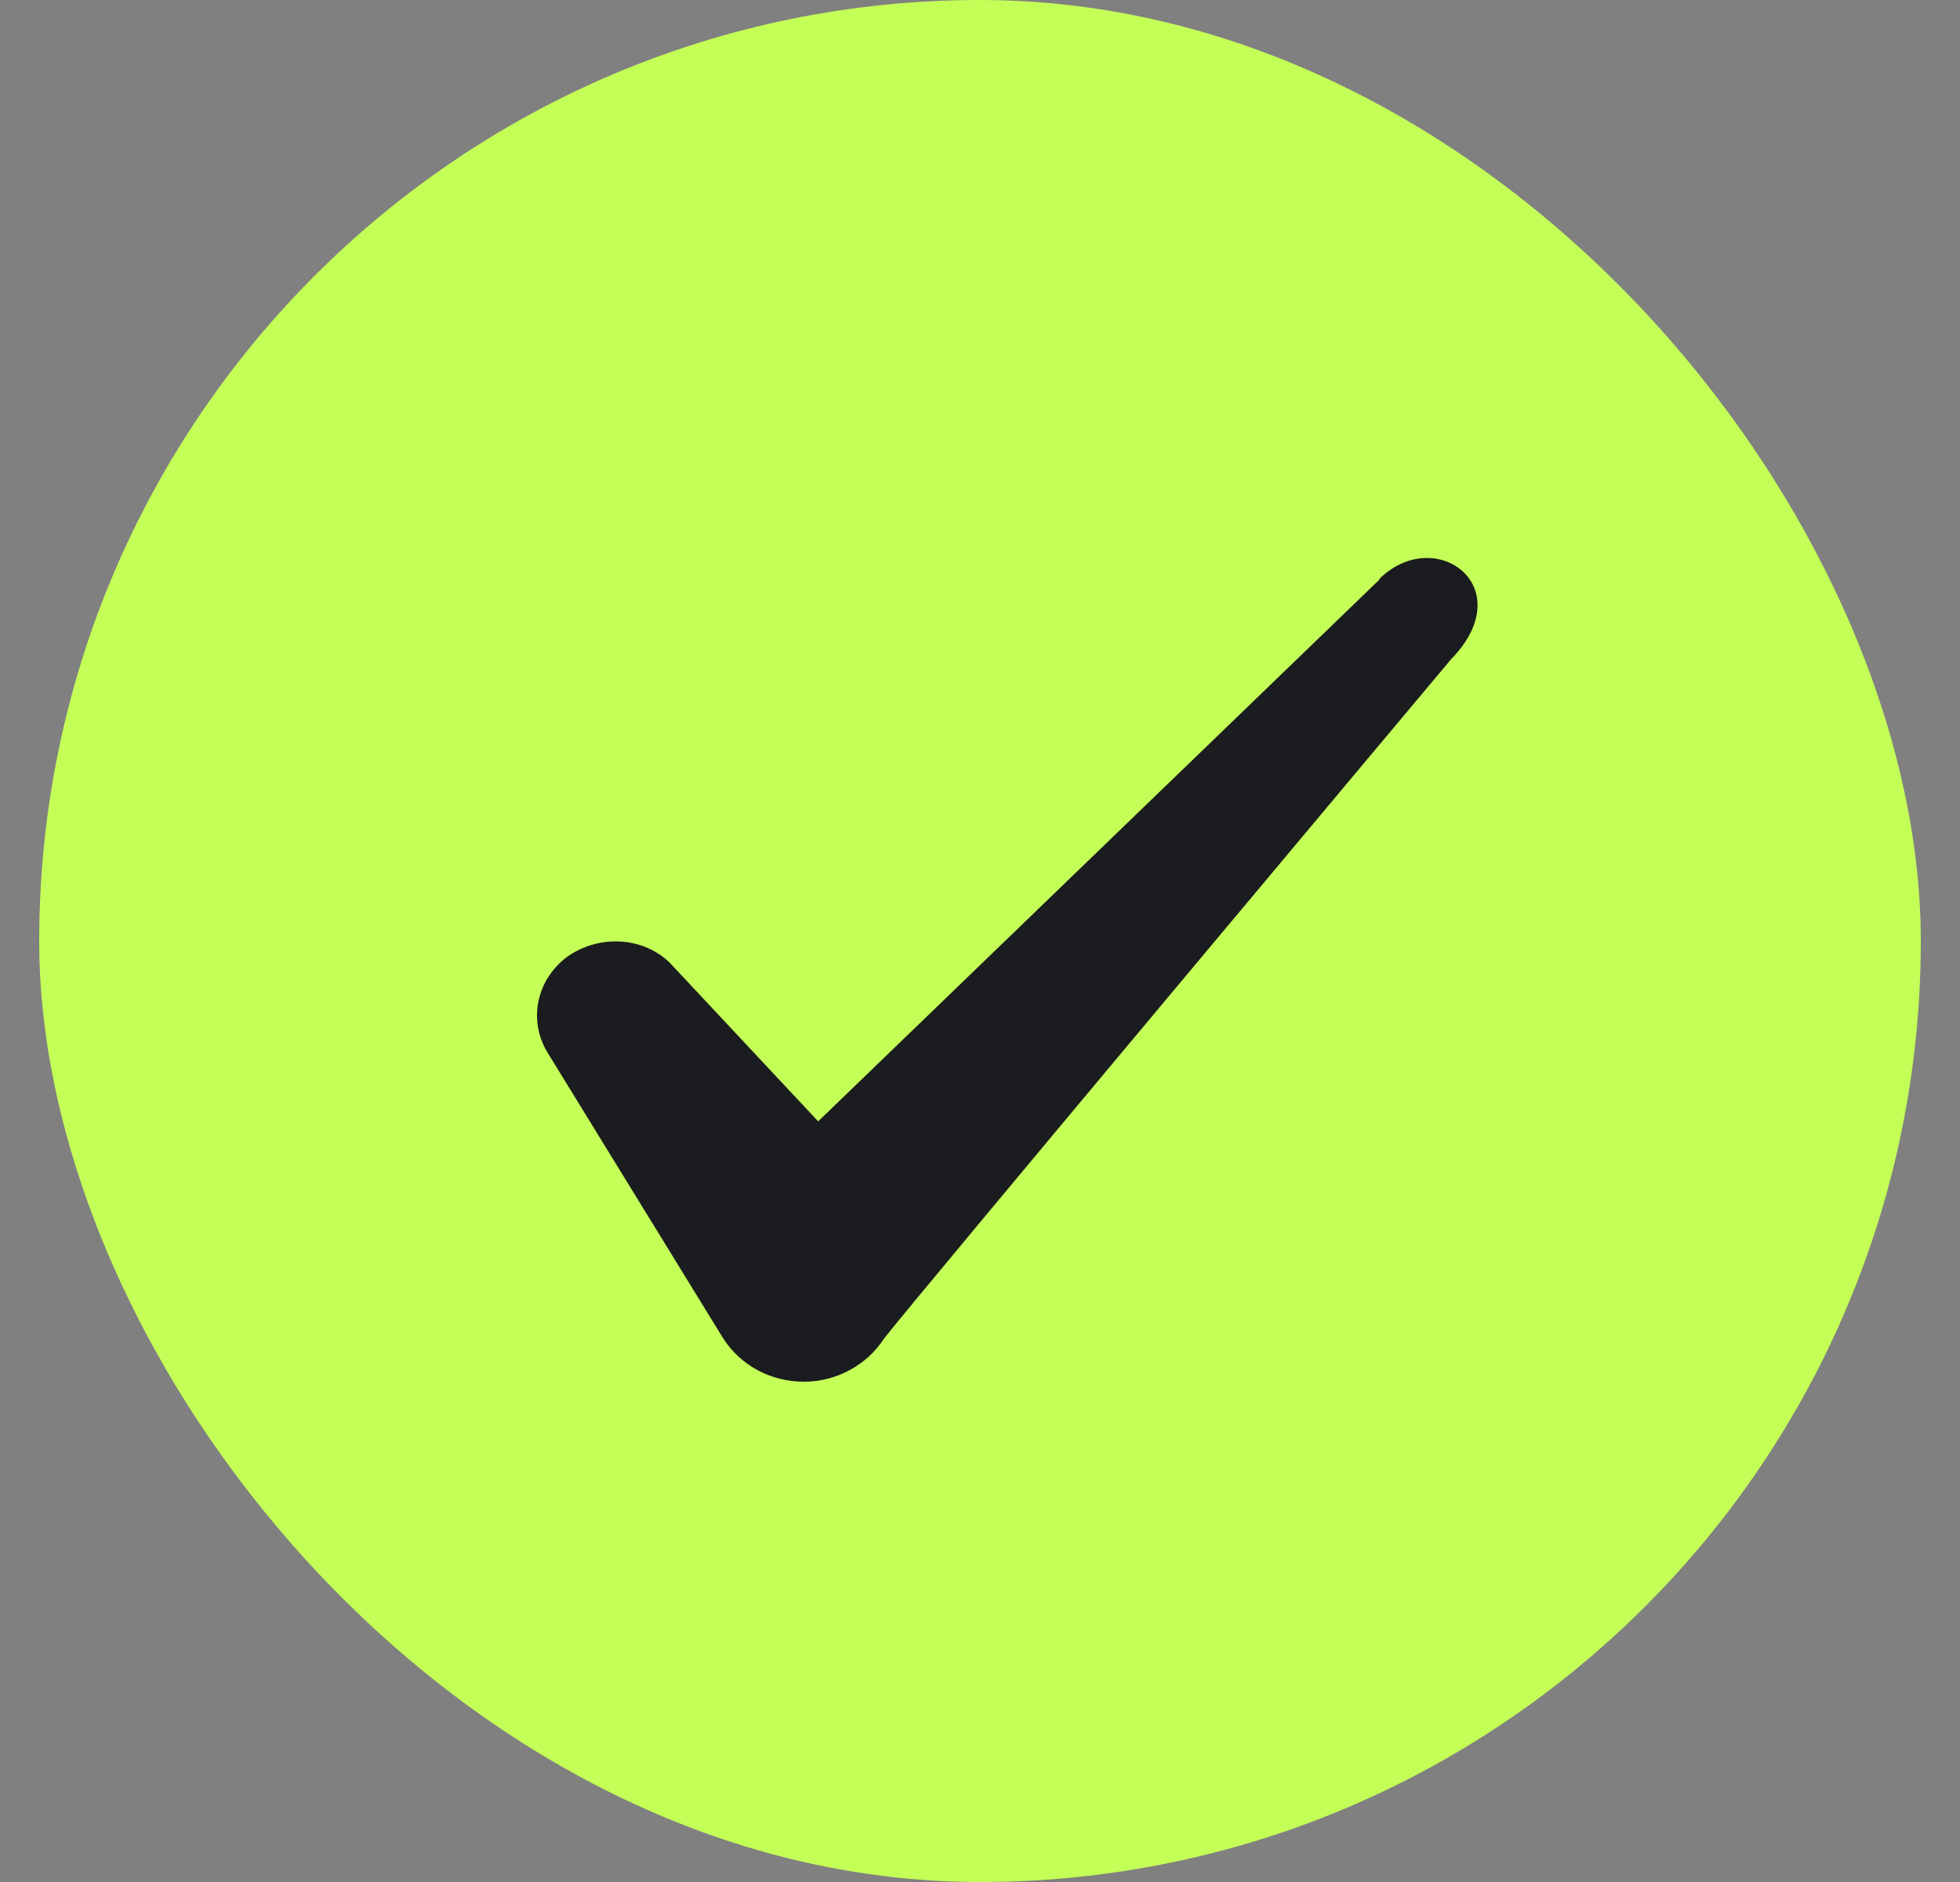 <svg width="25" height="24" viewBox="0 0 25 24" fill="none" xmlns="http://www.w3.org/2000/svg">
<rect x="0" y="0" width="25" height="24" fill="#808080" stroke="none"/>
<rect x="0.5" width="24" height="24" rx="12" fill="#C4FF57"/>
<path fill-rule="evenodd" clip-rule="evenodd" d="M17.596 7.39L10.436 14.3L8.536 12.27C8.186 11.94 7.636 11.92 7.236 12.2C6.846 12.49 6.736 13 6.976 13.41L9.226 17.07C9.446 17.41 9.826 17.62 10.256 17.62C10.666 17.62 11.056 17.41 11.276 17.07C11.636 16.6 18.506 8.41 18.506 8.41C19.406 7.49 18.316 6.68 17.596 7.38V7.39Z" fill="#1B1C1F"/>
</svg>
